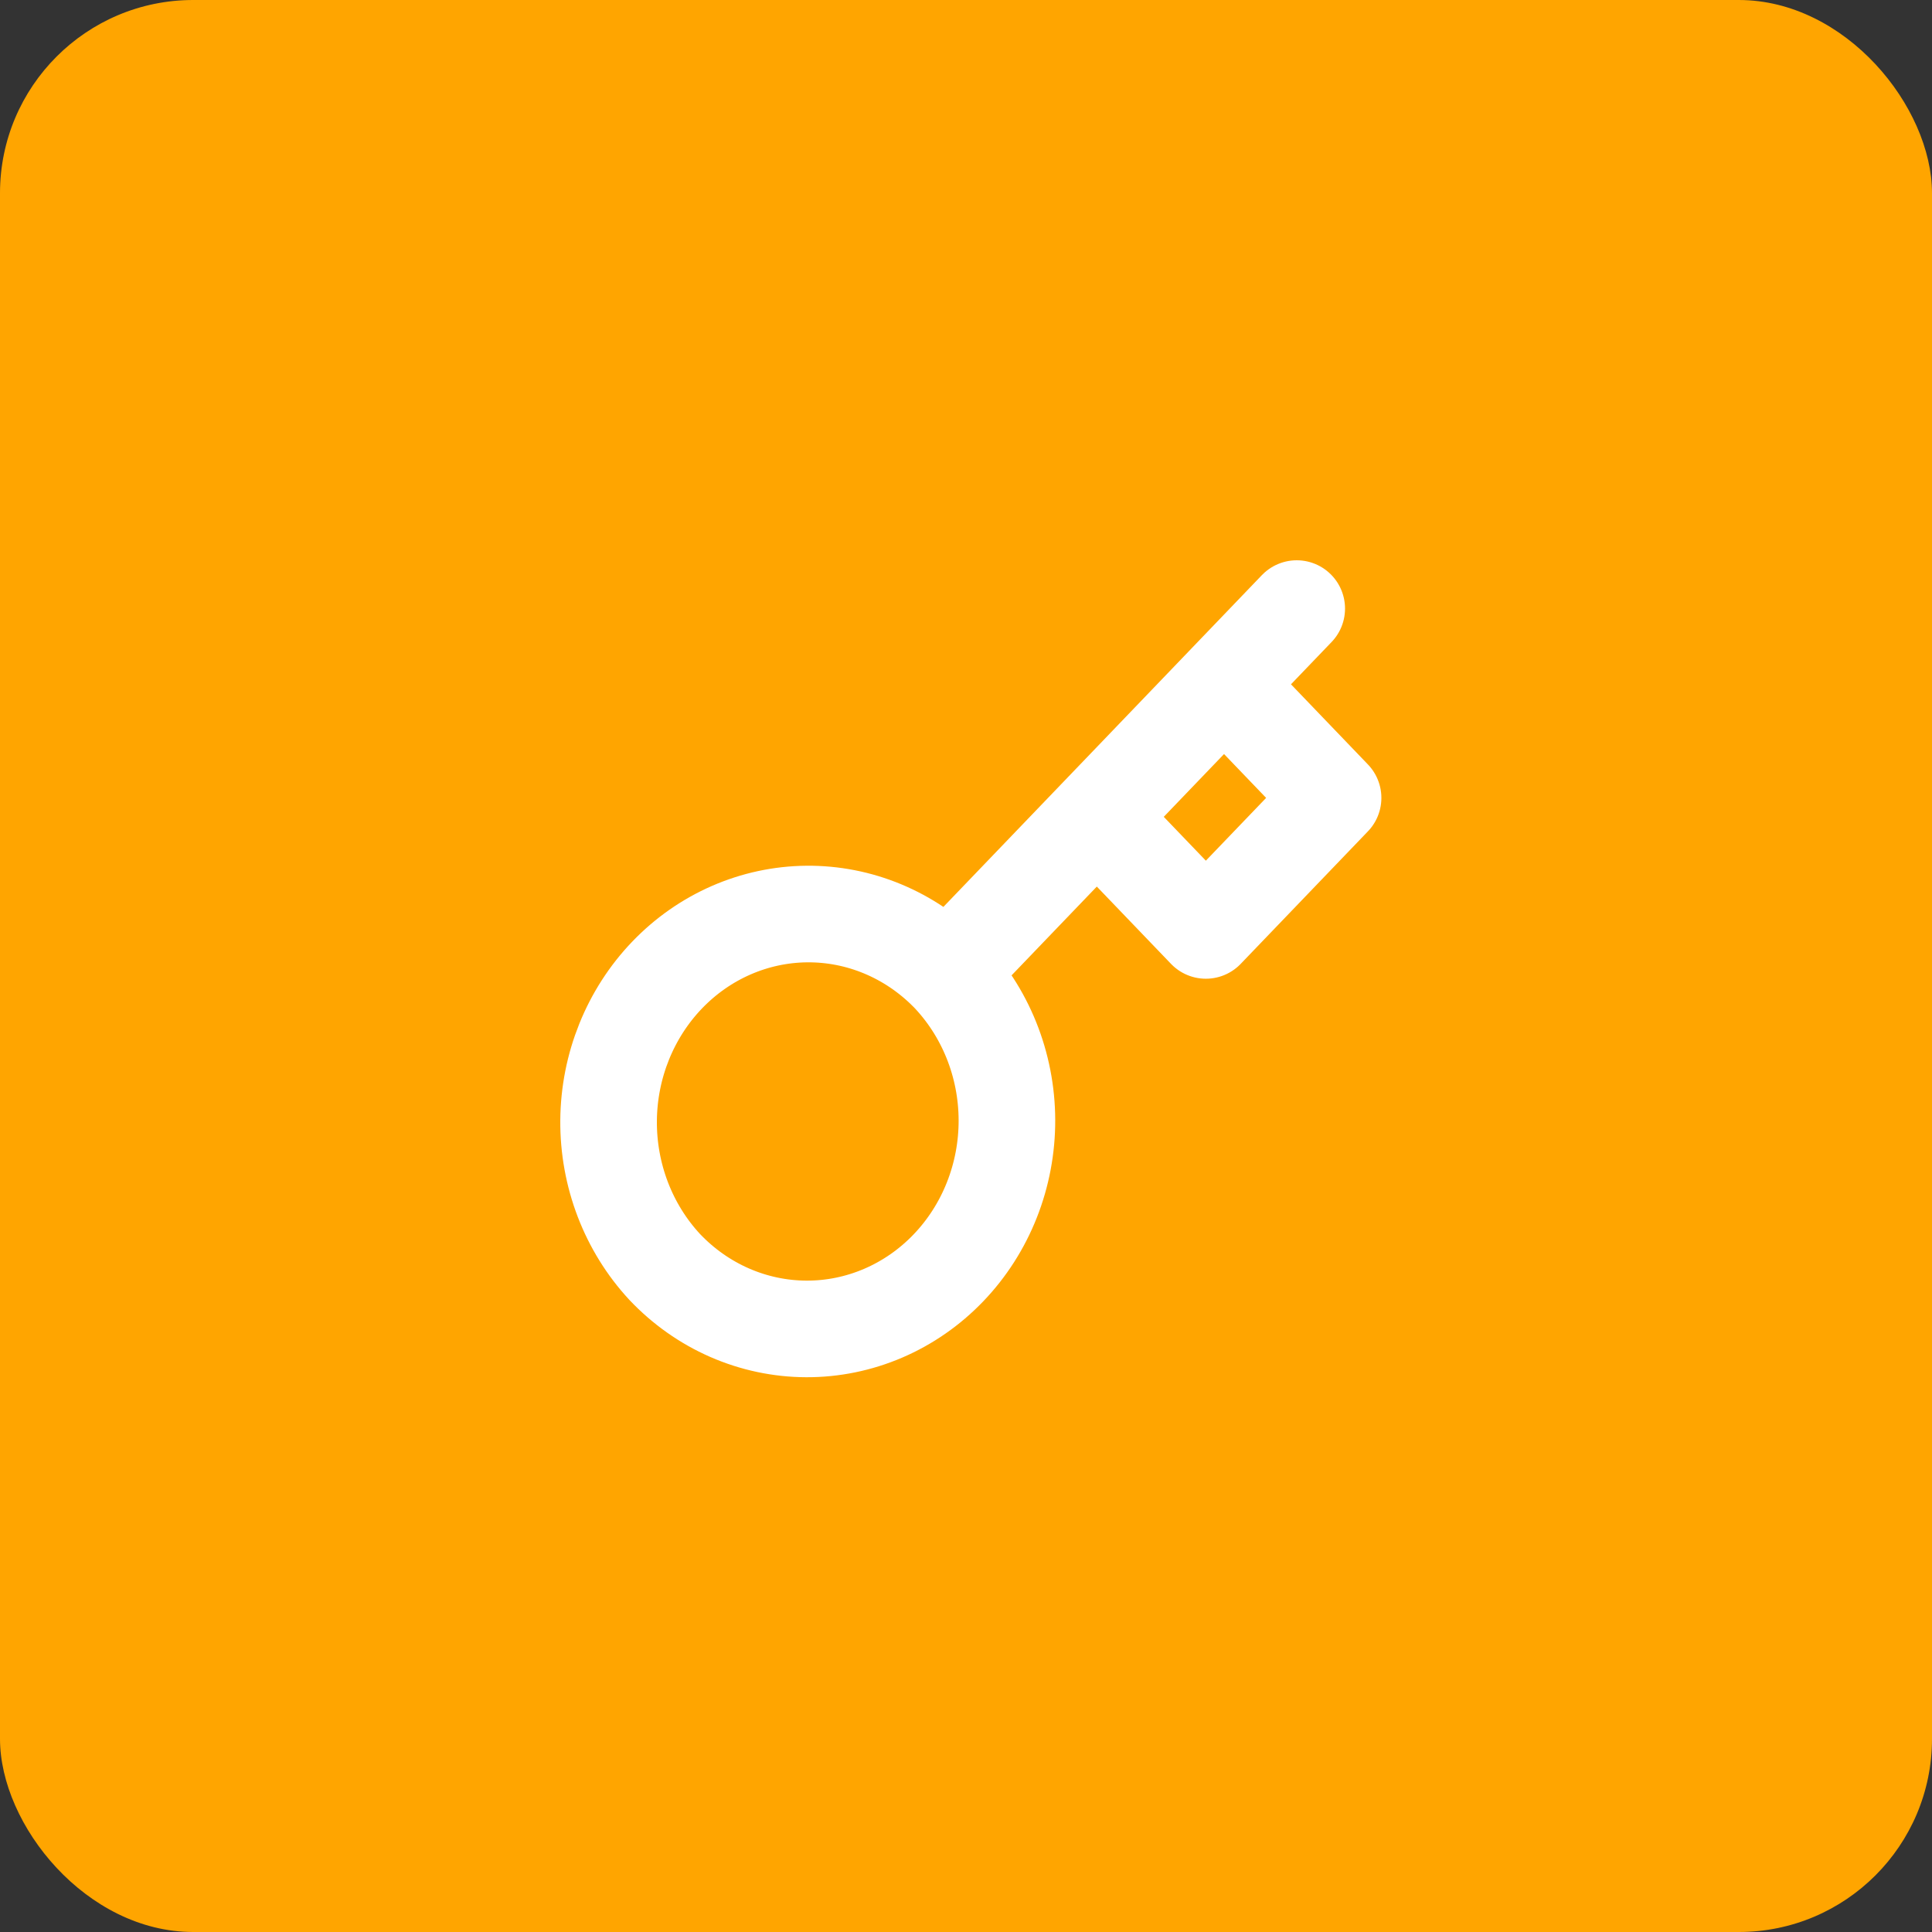 <svg width="200" height="200" viewBox="0 0 200 200" fill="none" xmlns="http://www.w3.org/2000/svg">
<rect x="0" y="0" width="200" height="200" fill="#333333" stroke="none"/>
<rect width="200" height="200" rx="20" fill="#FFA500"/>
<path d="M113.542 84.558L126.712 70.839M134.237 63L126.712 70.839L134.237 63ZM98.077 100.667C100.019 102.664 101.564 105.042 102.621 107.663C103.678 110.284 104.227 113.097 104.236 115.941C104.246 118.784 103.715 121.601 102.674 124.229C101.634 126.858 100.105 129.246 98.175 131.256C96.245 133.267 93.952 134.86 91.429 135.943C88.905 137.027 86.201 137.58 83.472 137.57C80.742 137.561 78.042 136.989 75.525 135.888C73.009 134.787 70.727 133.178 68.809 131.154C65.04 127.088 62.954 121.643 63.001 115.99C63.048 110.338 65.225 104.931 69.062 100.934C72.899 96.937 78.089 94.67 83.516 94.621C88.942 94.571 94.17 96.744 98.073 100.671L98.077 100.667ZM98.077 100.667L113.542 84.558L98.077 100.667ZM113.542 84.558L124.83 96.317L138 82.598L126.712 70.839L113.542 84.558Z" stroke="white" stroke-width="10" stroke-linecap="round" stroke-linejoin="round"/>
</svg>
